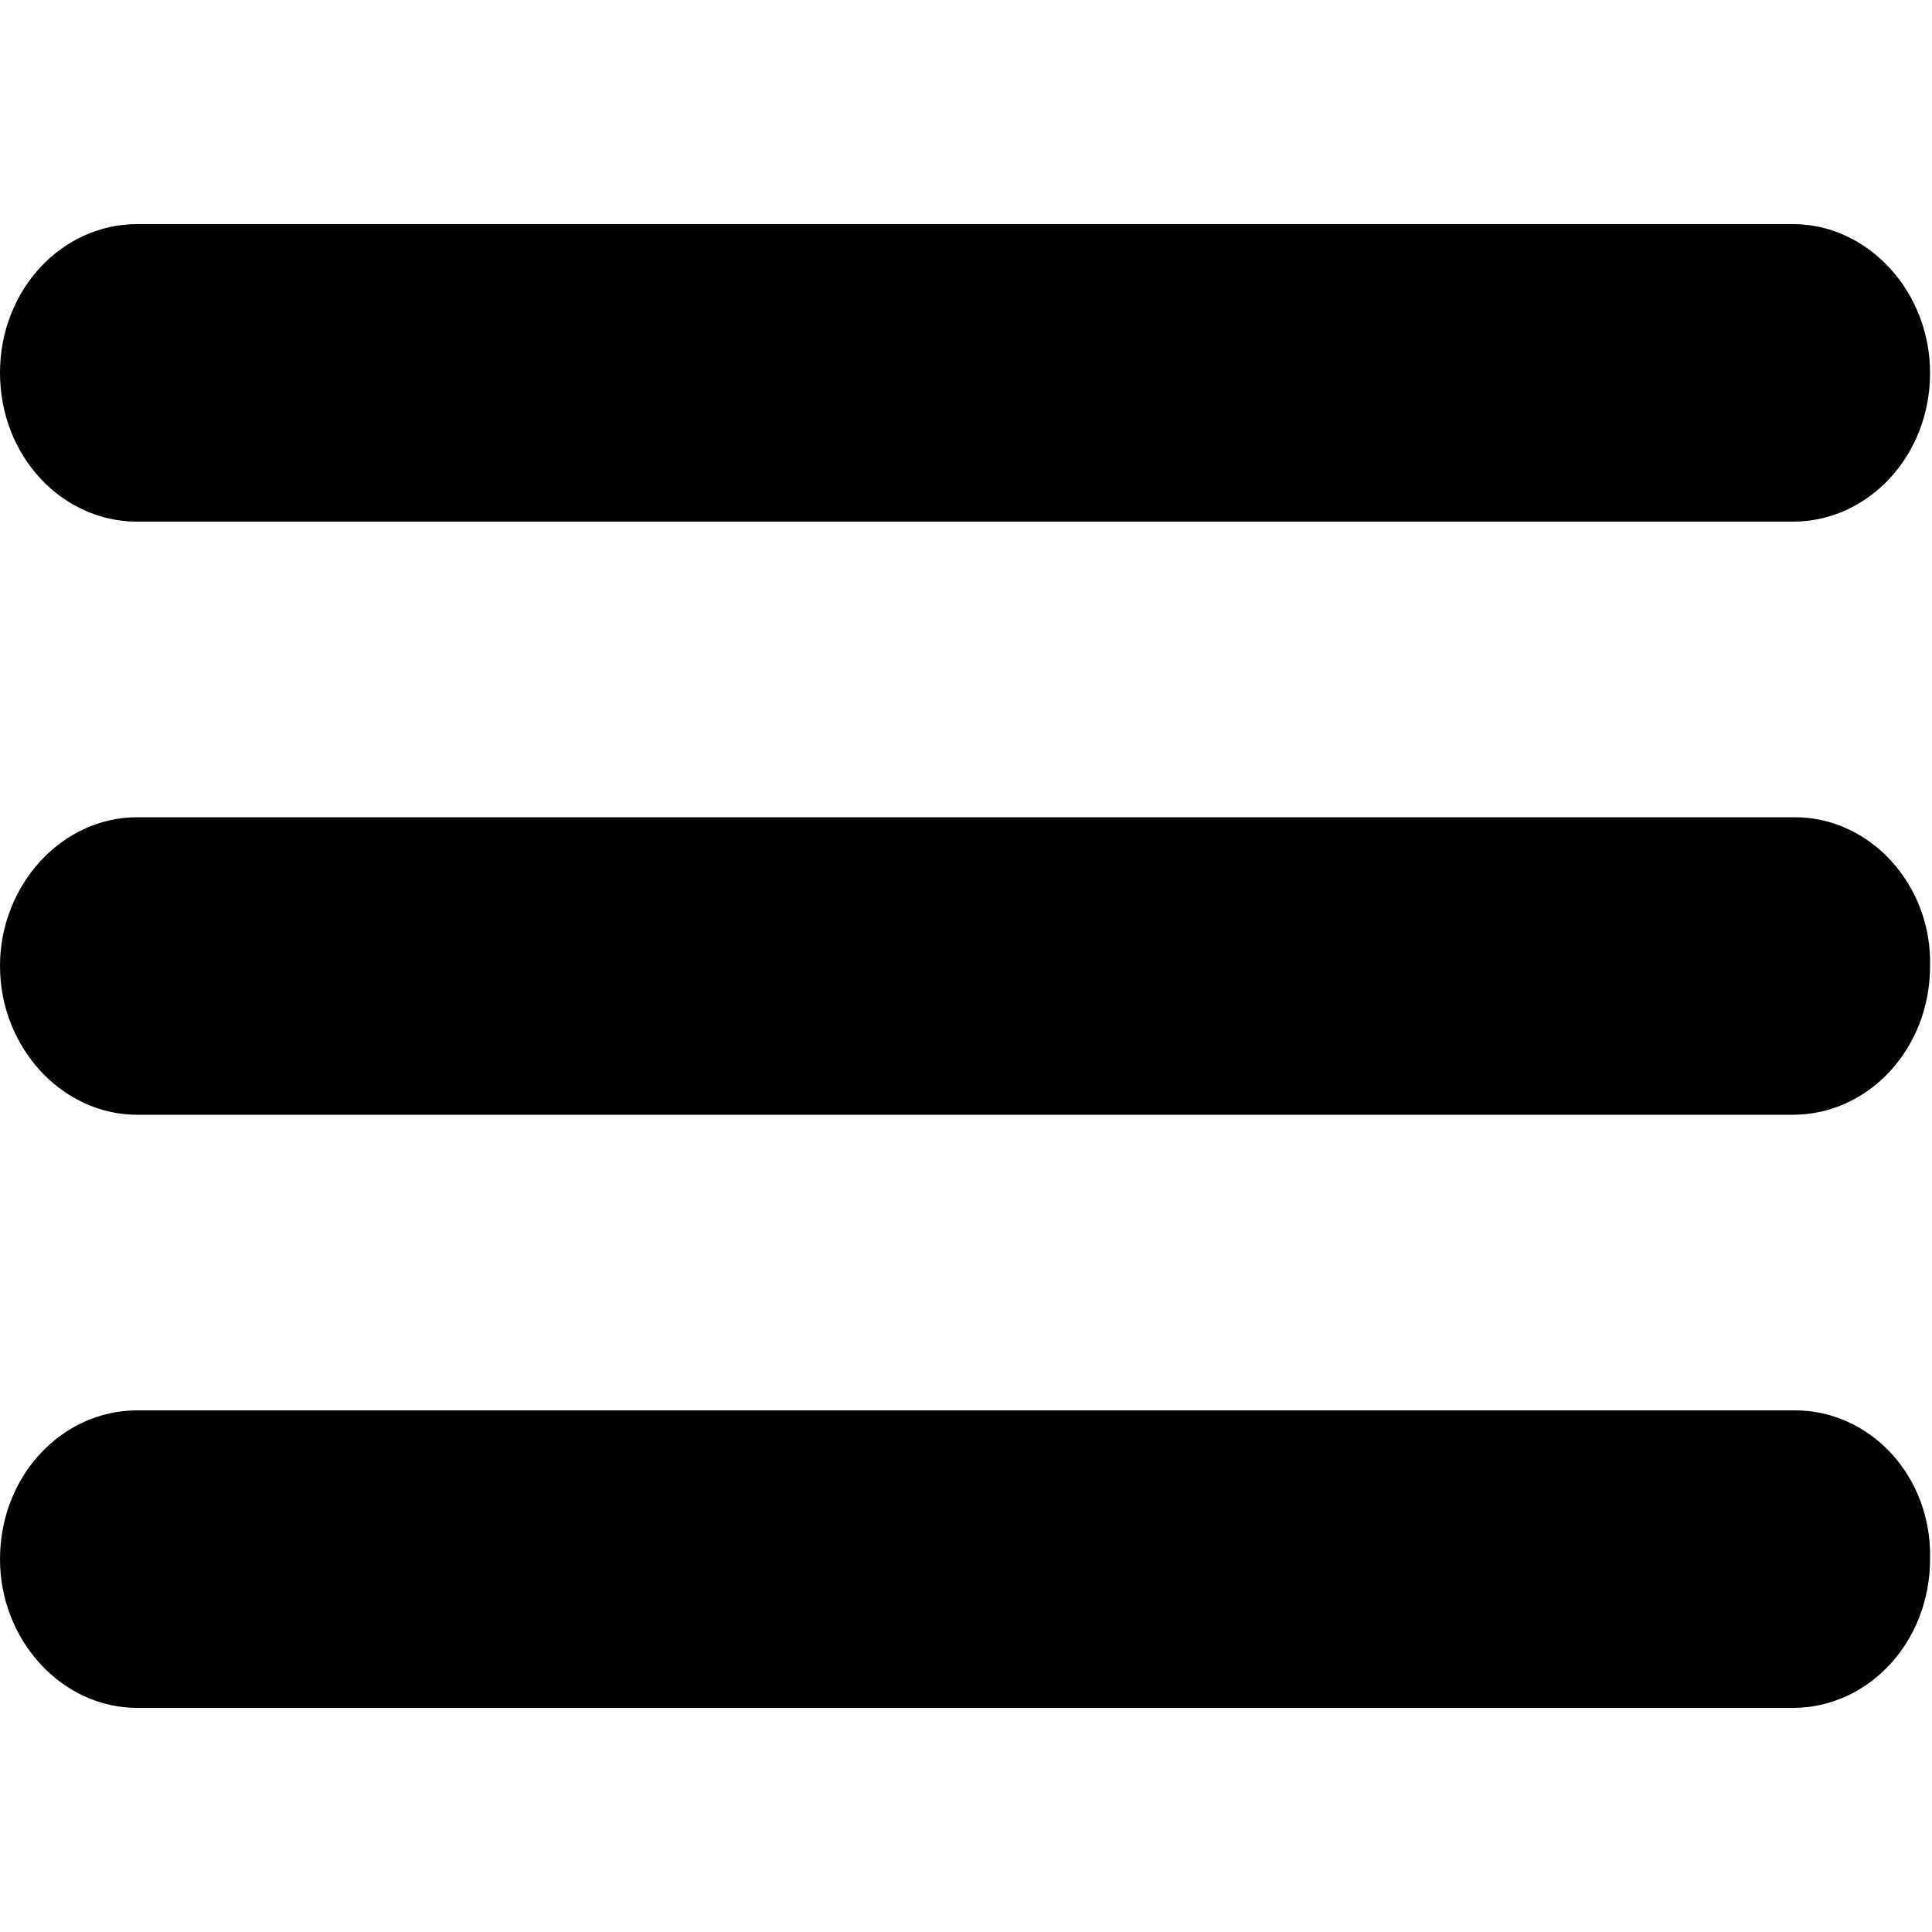<svg viewBox="0 0 100 100" preserveAspectRatio="xMidYMid meet" style="pointer-events: none; display: block; width: 100%; height: 100%;" xmlns="http://www.w3.org/2000/svg"><g >
		<path fill="-16777216" d="M7.1,27h85.7c3.9,0,7.1-3.4,7.1-7.7c0-4.2-3.2-7.7-7.1-7.7H7.1c-3.9,0-7.1,3.4-7.1,7.7
		C0,23.6,3.2,27,7.1,27z M92.9,42.3H7.1C3.2,42.3,0,45.8,0,50c0,4.2,3.2,7.7,7.1,7.7h85.7c3.9,0,7.1-3.4,7.1-7.7
		C100,45.8,96.8,42.3,92.9,42.3z M92.9,73H7.1C3.2,73,0,76.4,0,80.7c0,4.2,3.2,7.7,7.1,7.7h85.7c3.9,0,7.1-3.4,7.1-7.7
		C100,76.4,96.8,73,92.9,73z"></path>
		<rect fill="none" width="100" height="100"></rect>
	</g></svg>
    
  